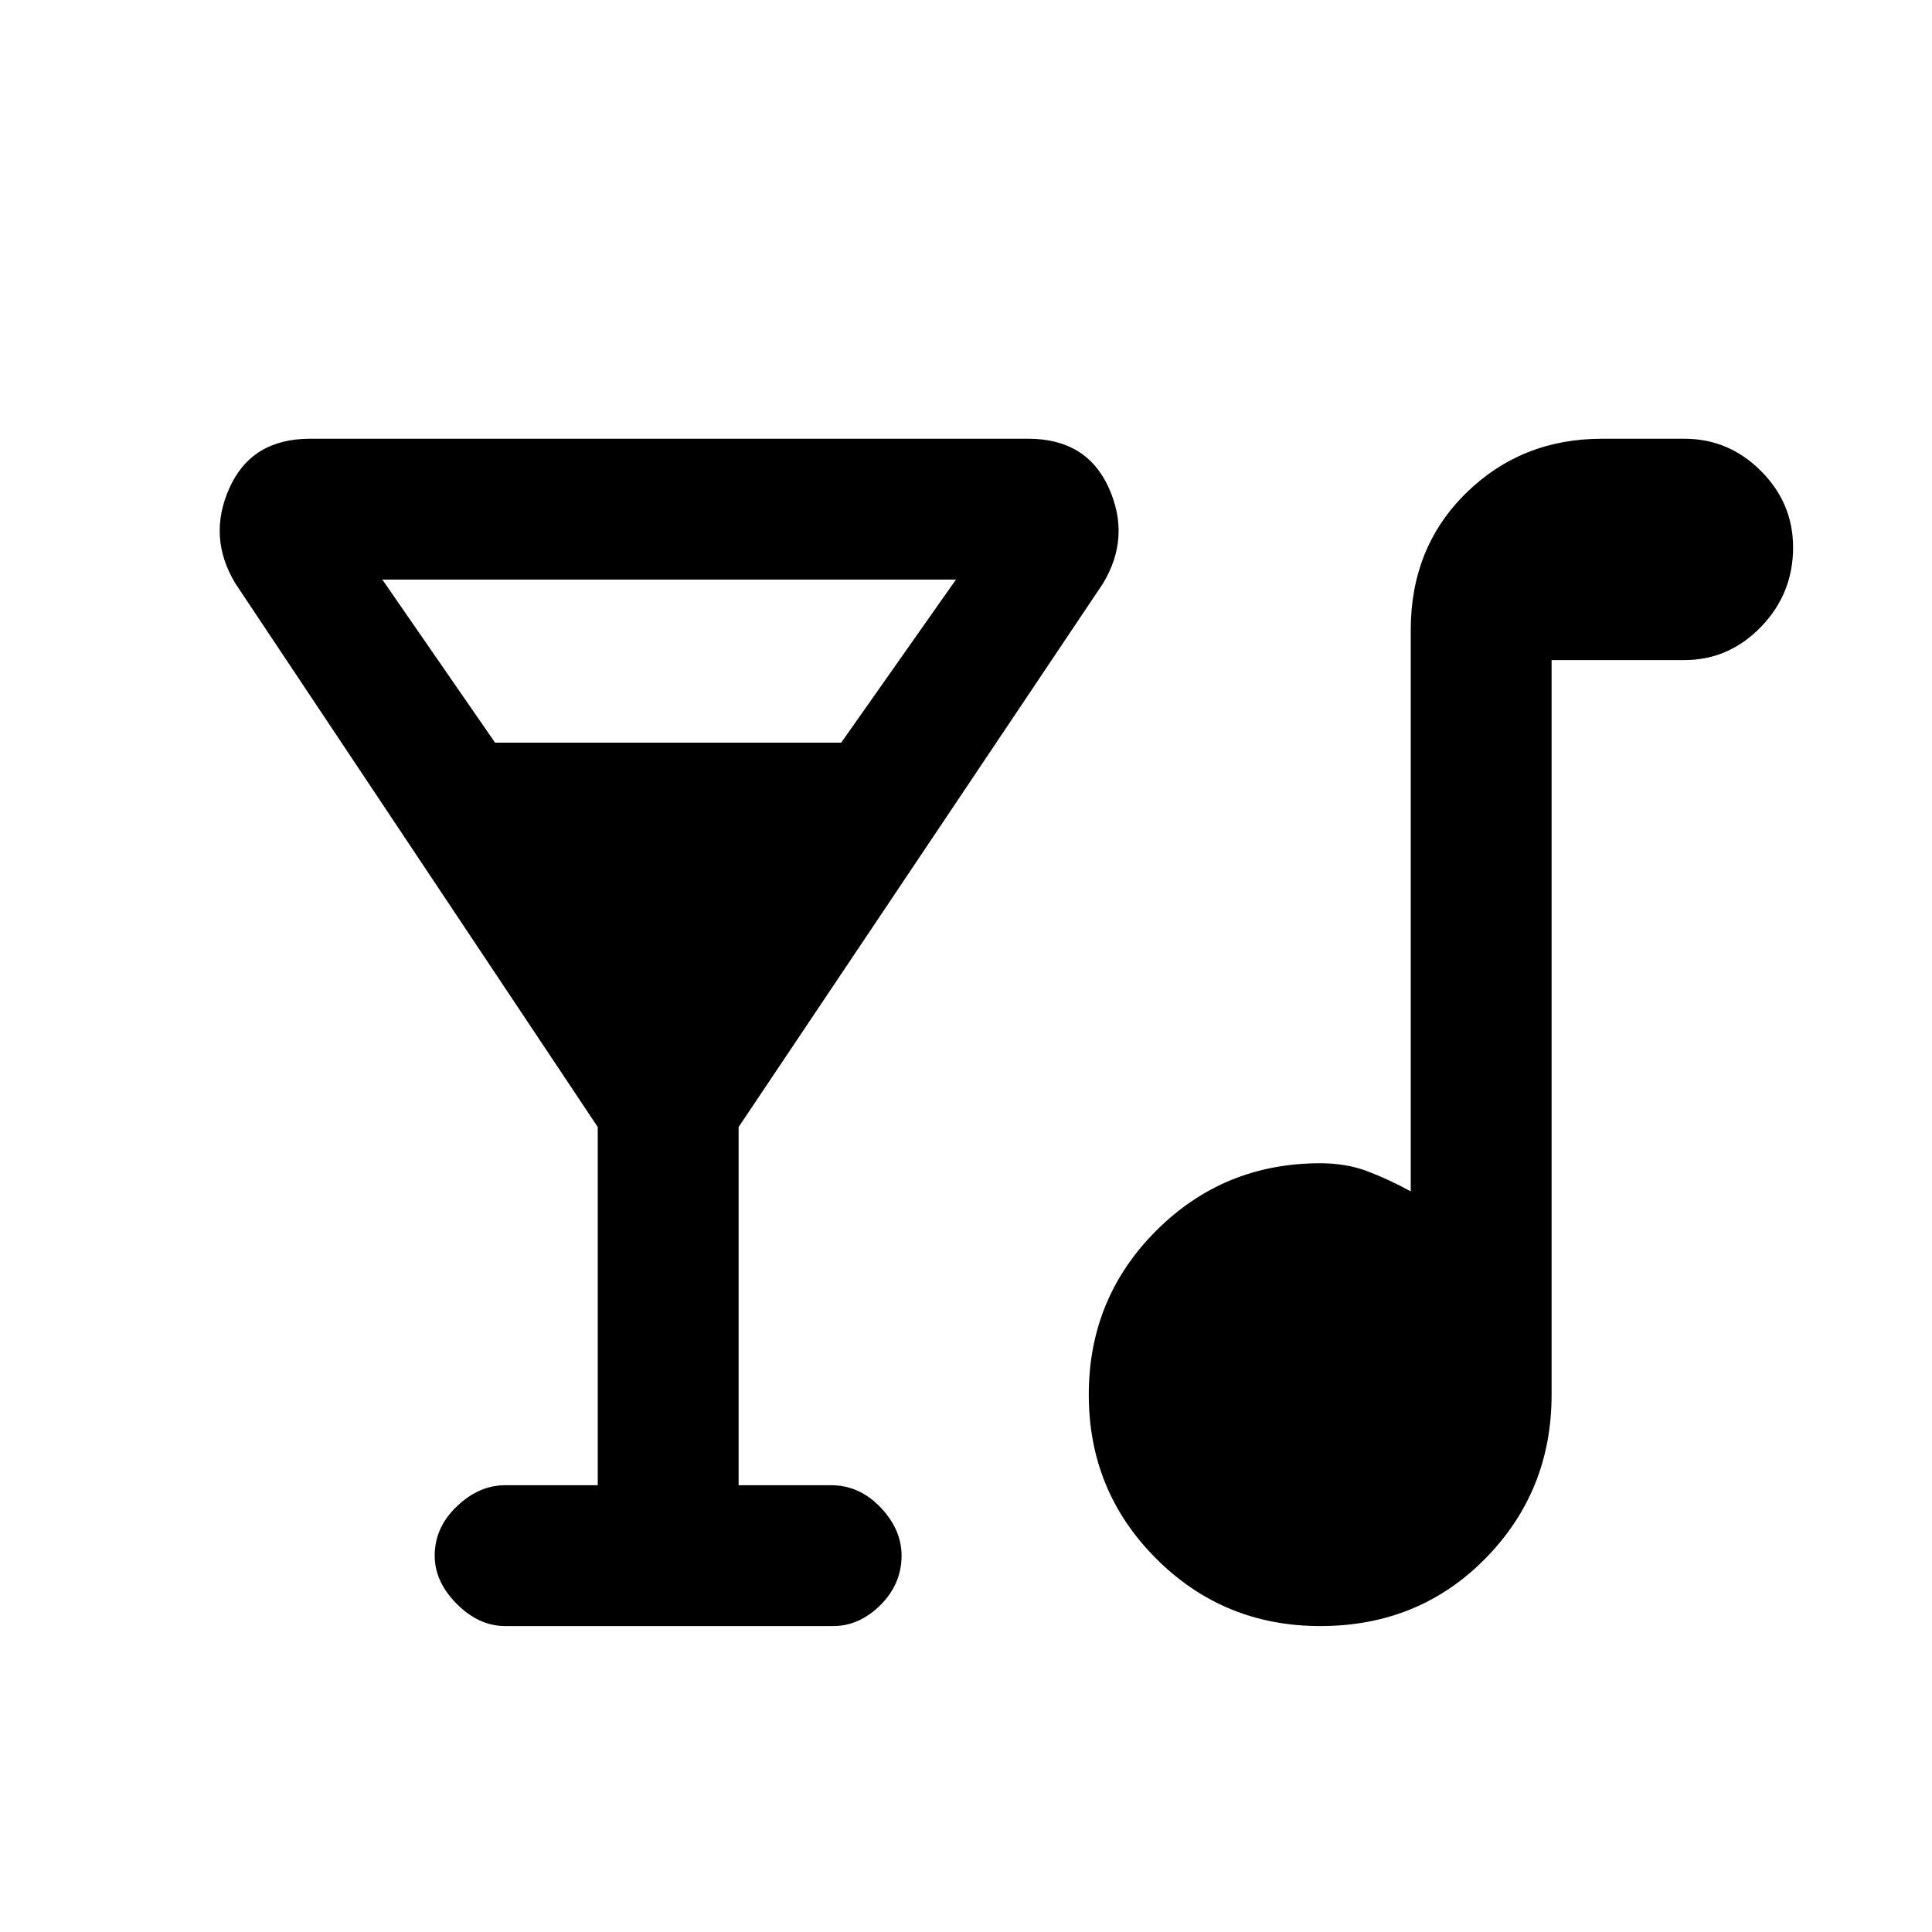 <svg xmlns="http://www.w3.org/2000/svg" height="20" width="20"><path d="M5.229 16.833q-.271 0-.5-.229-.229-.229-.229-.5 0-.292.229-.51.229-.219.5-.219h.959v-3.708l-3.75-5.625q-.292-.48-.063-.99.229-.51.833-.51h7.438q.604 0 .833.51.229.51-.062.99l-3.771 5.625v3.708h.958q.292 0 .511.229.218.229.218.5 0 .292-.218.511-.219.218-.49.218Zm-.104-9.145h3.583L9.896 6H3.958Zm8.542 9.145q-1 0-1.698-.698-.698-.697-.698-1.697t.698-1.698q.698-.698 1.698-.698.271 0 .489.083.219.083.448.208V6.521q0-.854.573-1.417.573-.562 1.406-.562h.855q.458 0 .791.333t.333.792q0 .479-.333.823-.333.343-.791.343h-1.376v7.605q0 1-.687 1.697-.687.698-1.708.698Z"/></svg>